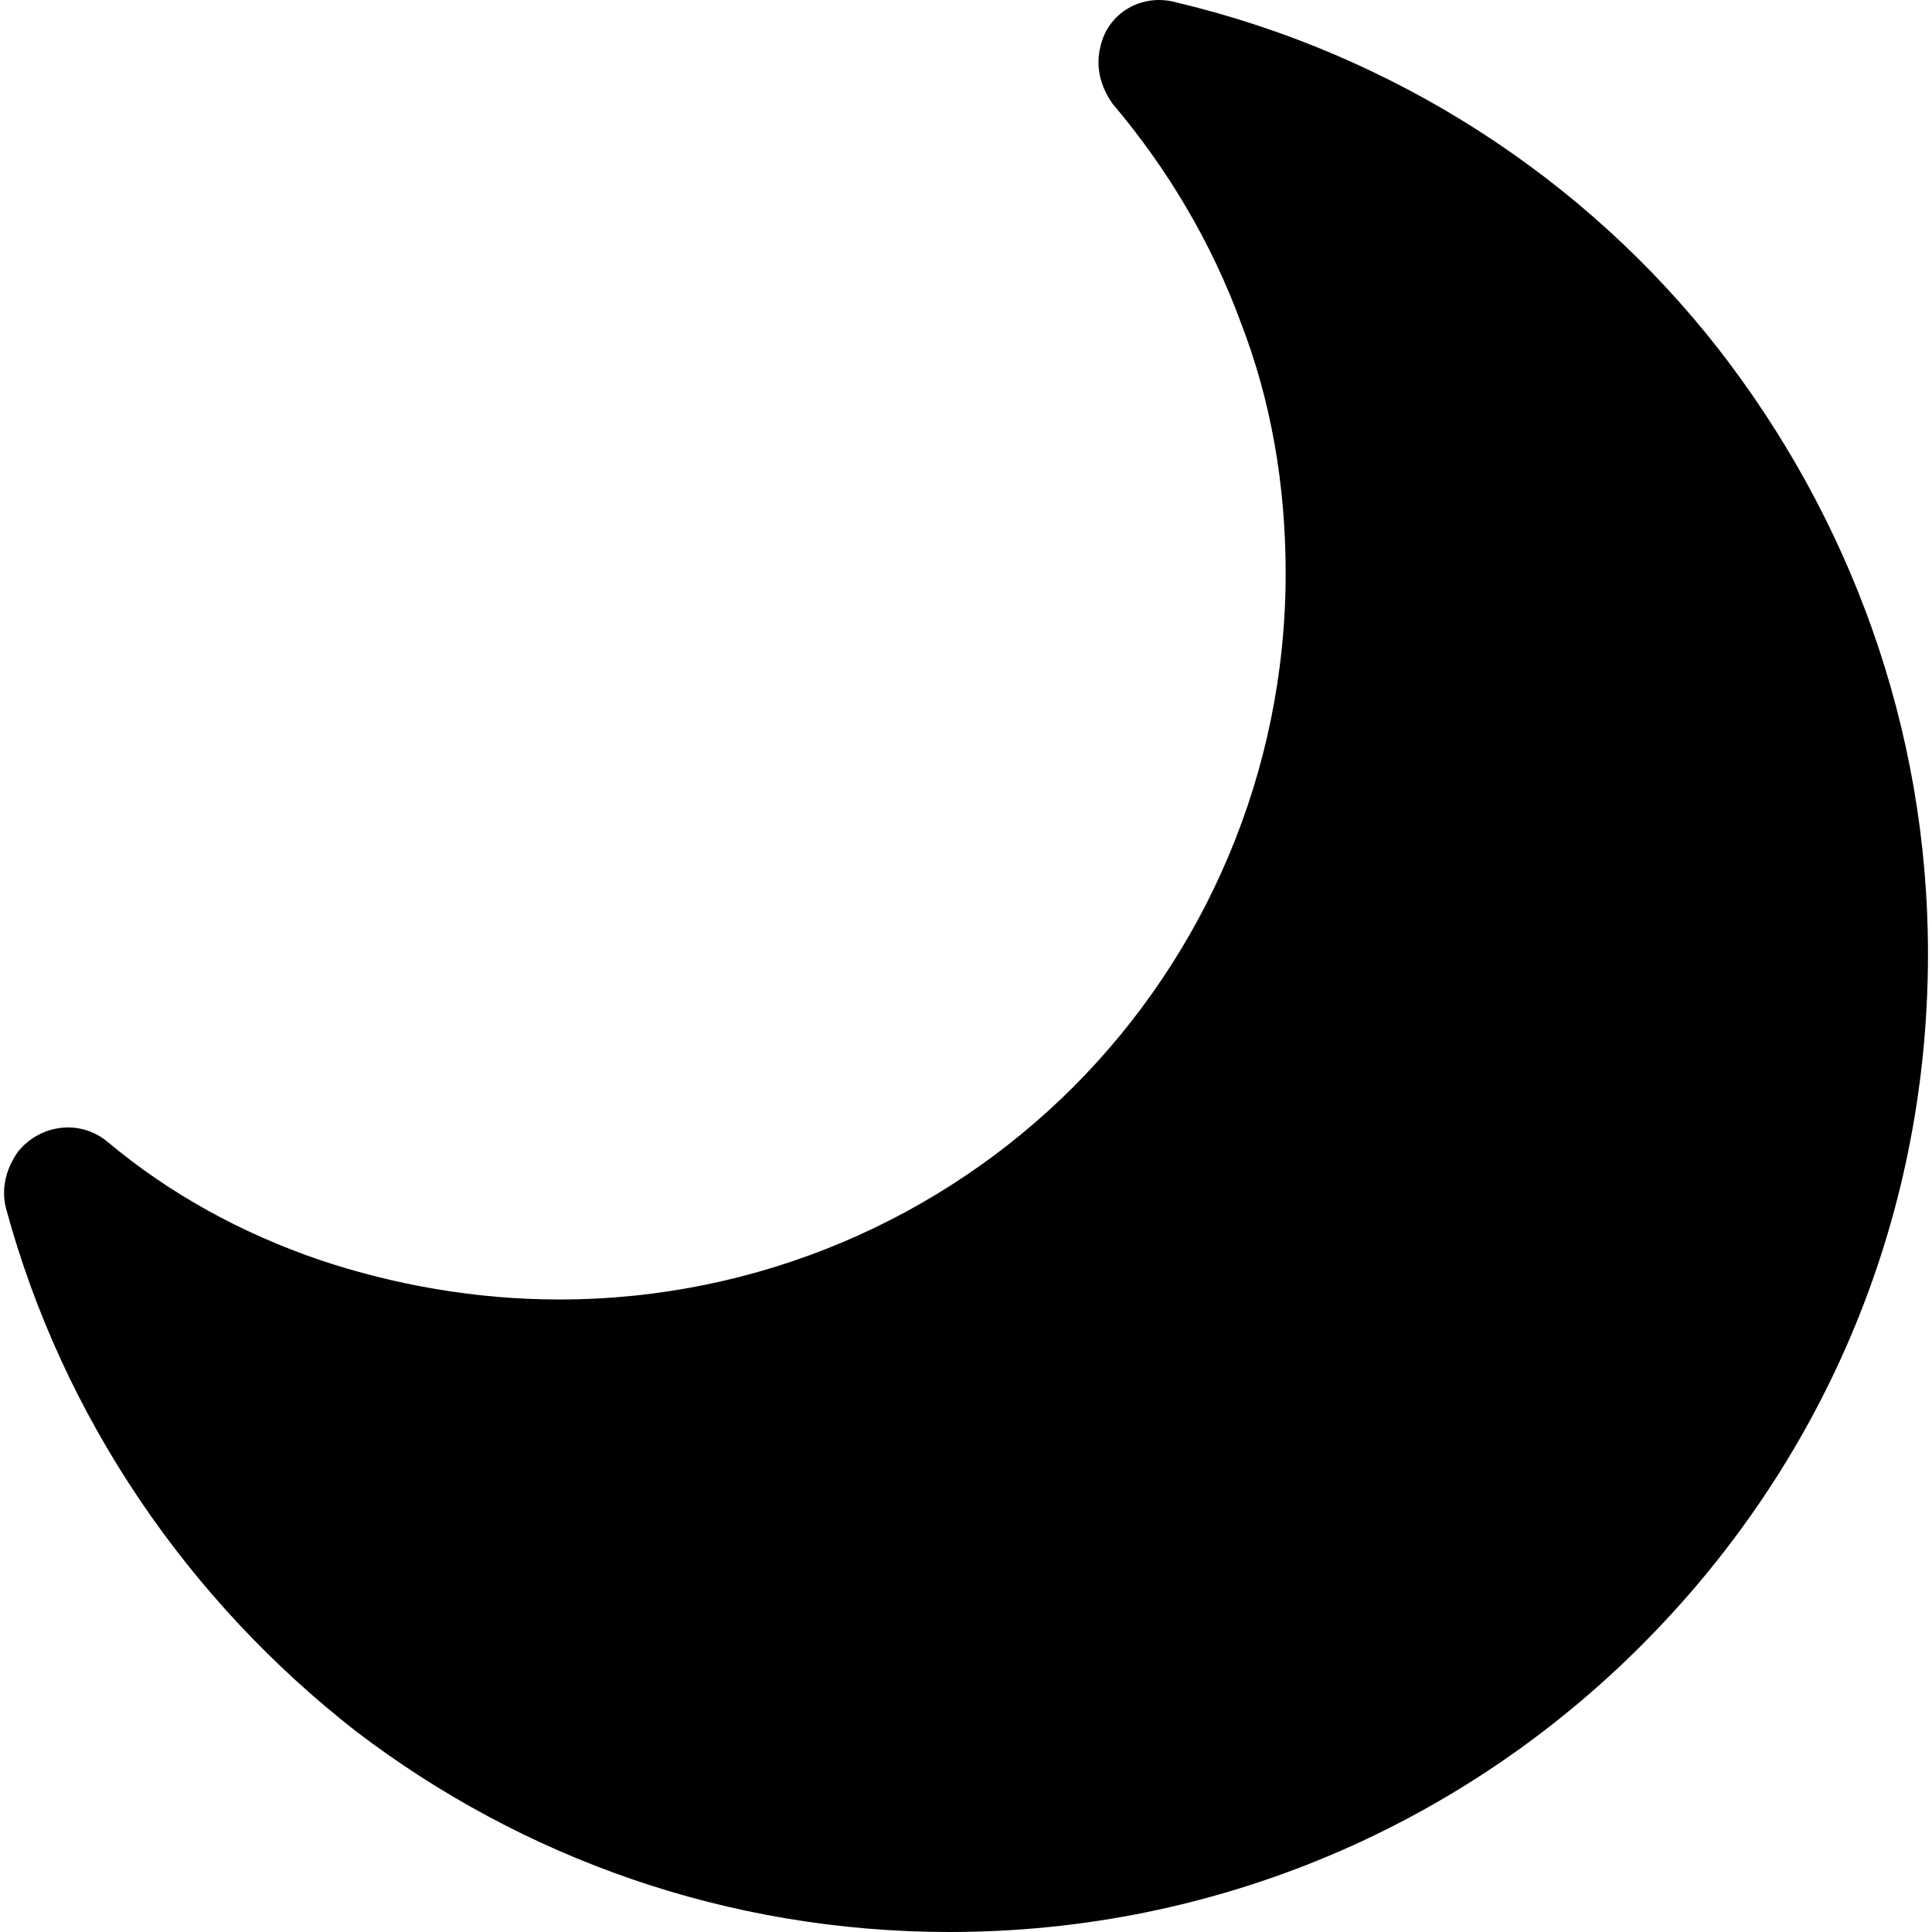 <svg width="13" height="13" viewBox="0 0 13 13" fill="none" xmlns="http://www.w3.org/2000/svg">
<g clip-path="url(#clip0_1_425)">
<path d="M7.404 0.316C7.371 0.449 7.404 0.582 7.487 0.699C7.853 1.131 8.152 1.63 8.352 2.178C8.551 2.693 8.651 3.259 8.651 3.857C8.651 5.204 8.102 6.434 7.221 7.315C6.34 8.196 5.11 8.744 3.763 8.744C3.198 8.744 2.65 8.645 2.151 8.478C1.619 8.296 1.137 8.03 0.721 7.681C0.539 7.531 0.273 7.564 0.123 7.747C0.04 7.863 0.007 7.996 0.04 8.129C0.422 9.542 1.27 10.773 2.4 11.653C3.514 12.501 4.894 13 6.39 13C8.202 13 9.848 12.269 11.044 11.072C12.241 9.875 12.973 8.246 12.973 6.417C12.973 4.888 12.441 3.475 11.56 2.344C10.662 1.197 9.382 0.366 7.919 0.017C7.687 -0.049 7.454 0.084 7.404 0.316Z" fill="black"/>
</g>
<defs>
<clipPath id="clip0_1_425">
<rect width="13" height="13" fill="white" transform="matrix(0 -1 1 0 0 13)"/>
</clipPath>
</defs>
</svg>

